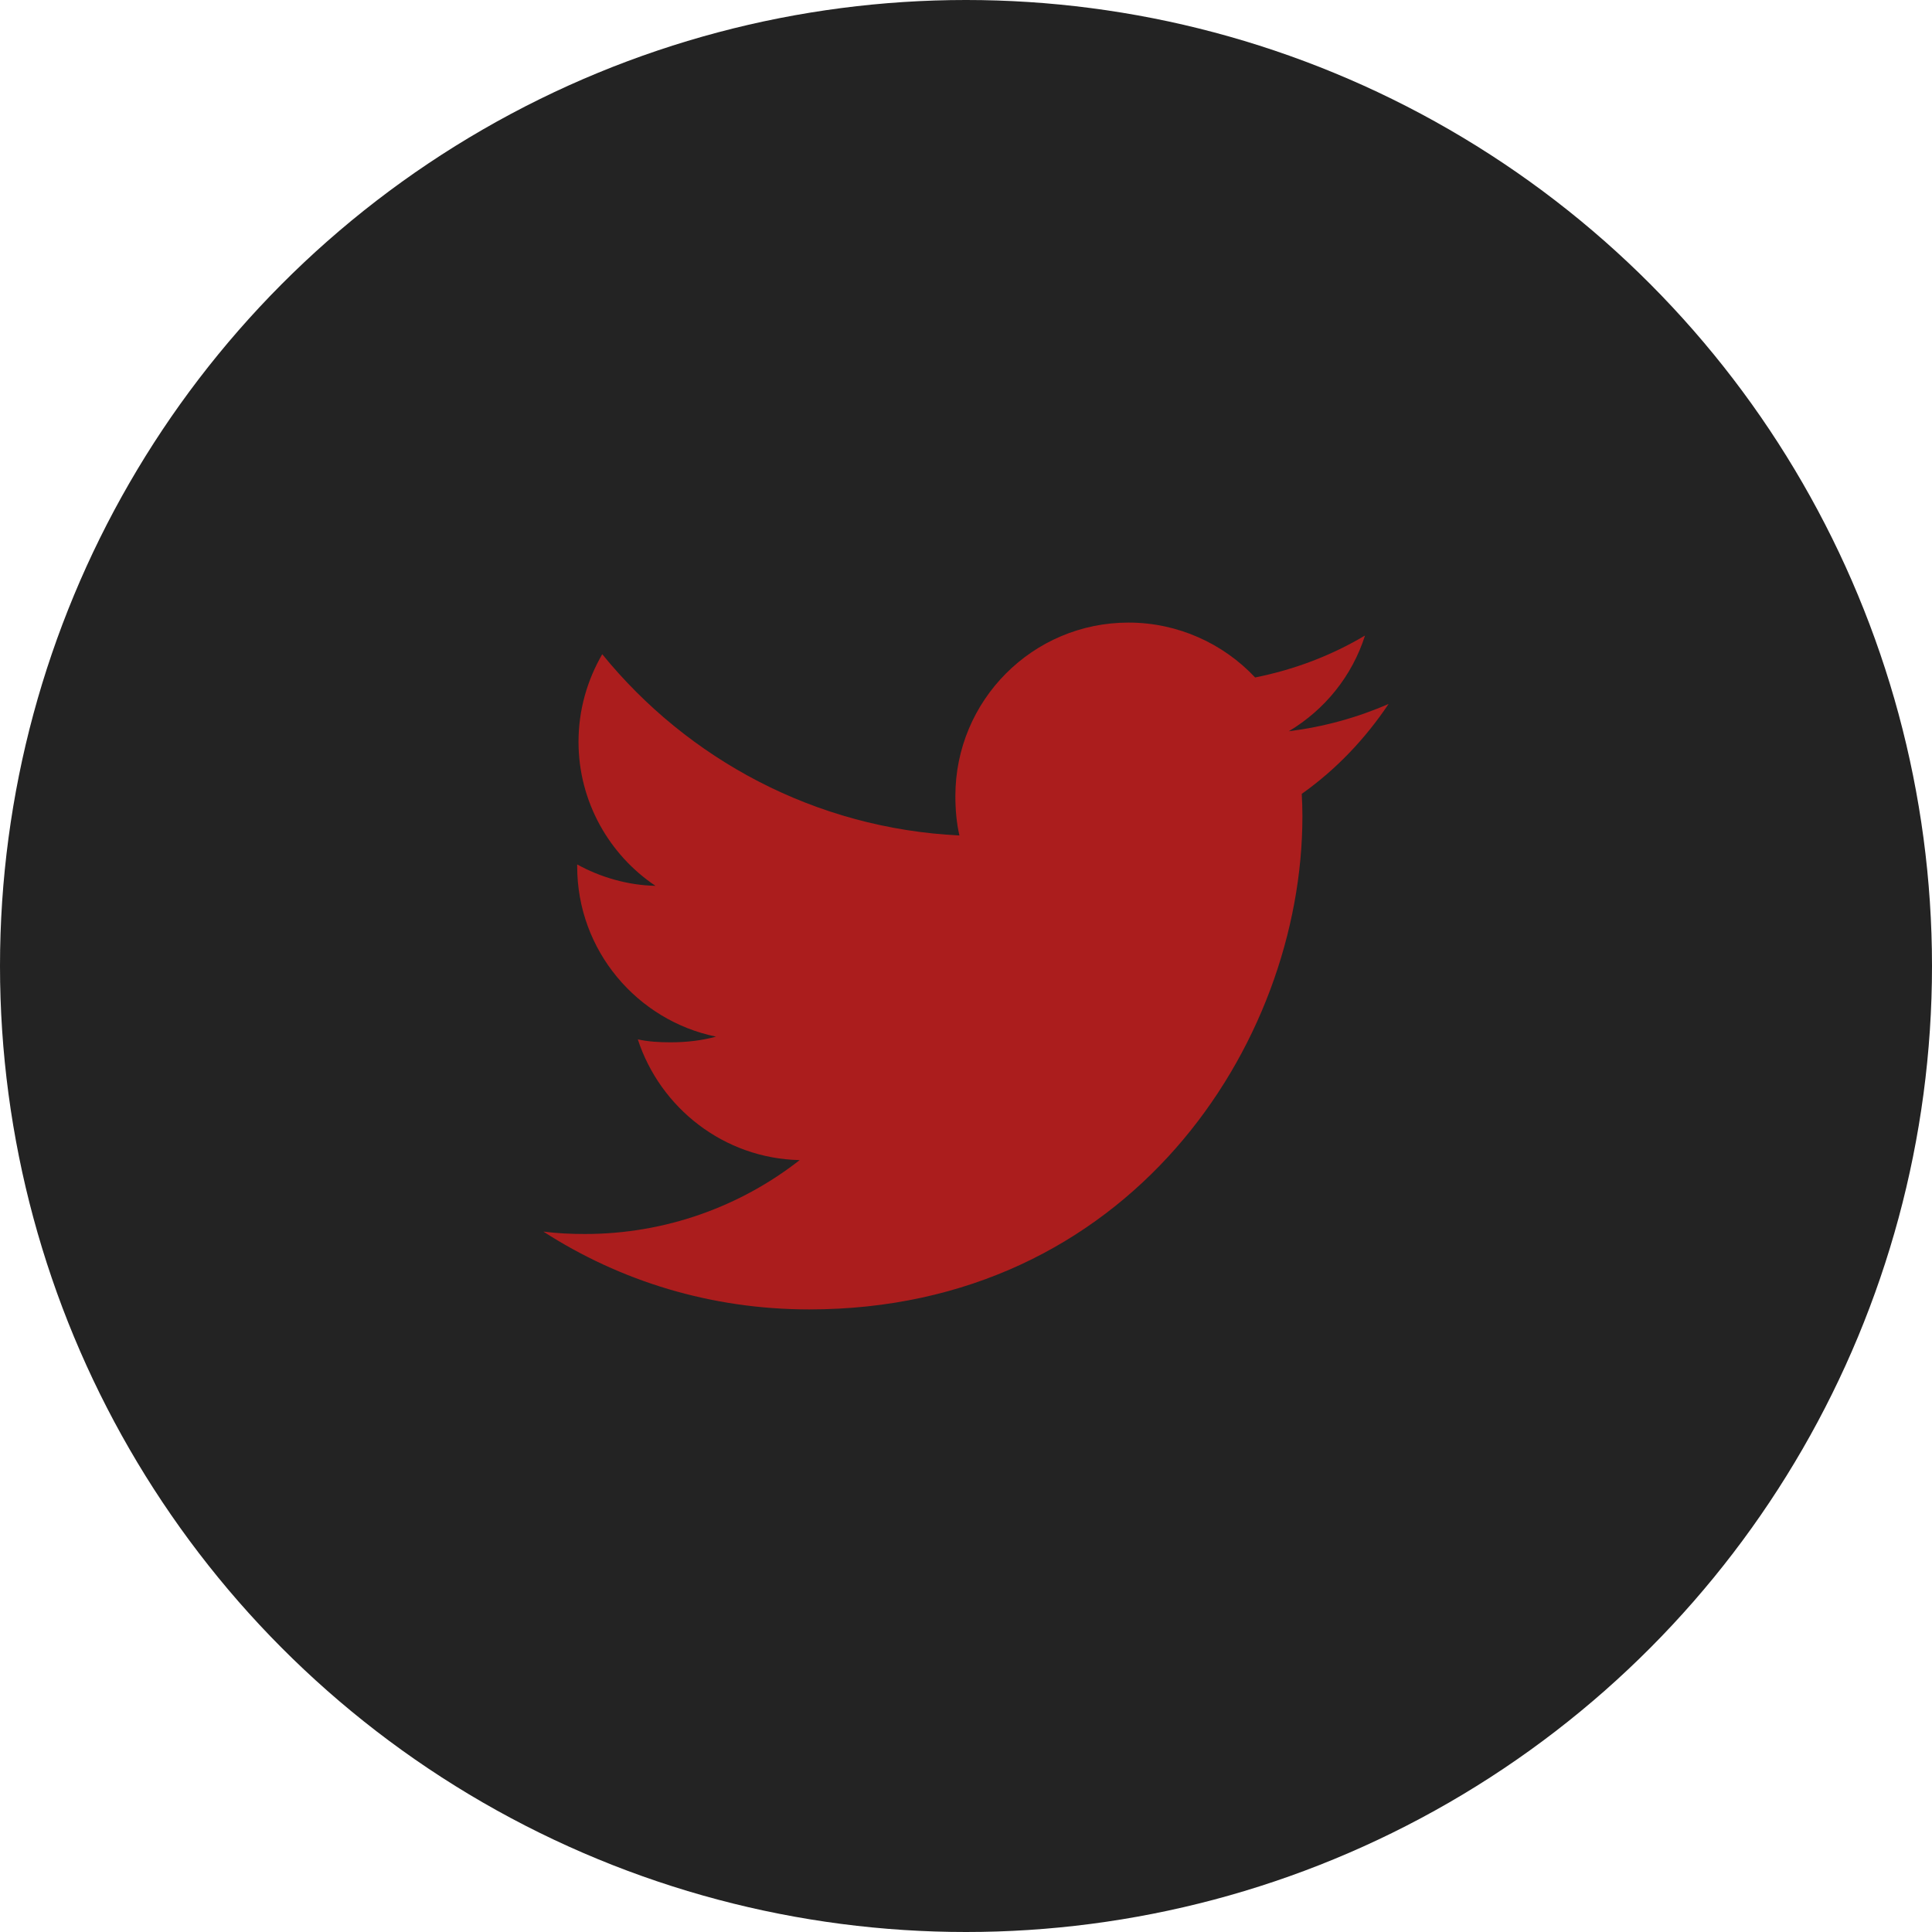 <svg width="32" height="32" viewBox="0 0 32 32" fill="none" xmlns="http://www.w3.org/2000/svg">
<circle cx="16" cy="16" r="16" fill="#232323"/>
<g clip-path="url(#clip0_55_4190)">
<path d="M23 11.659C22.479 11.887 21.925 12.039 21.346 12.112C21.941 11.757 22.395 11.199 22.609 10.526C22.054 10.857 21.442 11.09 20.789 11.221C20.262 10.66 19.511 10.312 18.692 10.312C17.103 10.312 15.824 11.602 15.824 13.183C15.824 13.411 15.843 13.63 15.891 13.838C13.505 13.722 11.393 12.578 9.975 10.836C9.727 11.265 9.582 11.757 9.582 12.287C9.582 13.28 10.094 14.162 10.857 14.672C10.396 14.663 9.943 14.529 9.56 14.318C9.56 14.327 9.56 14.338 9.56 14.35C9.56 15.745 10.555 16.903 11.86 17.17C11.626 17.234 11.371 17.264 11.107 17.264C10.923 17.264 10.738 17.254 10.564 17.215C10.935 18.352 11.991 19.188 13.245 19.215C12.269 19.979 11.029 20.439 9.687 20.439C9.451 20.439 9.226 20.428 9 20.399C10.271 21.219 11.778 21.688 13.403 21.688C18.684 21.688 21.572 17.312 21.572 13.52C21.572 13.393 21.568 13.271 21.561 13.149C22.131 12.745 22.61 12.24 23 11.659Z" fill="#AB1D1D"/>
</g>
<defs>
<clipPath id="clip0_55_4190">
<rect width="14" height="14" fill="white" transform="translate(9 9)"/>
</clipPath>
</defs>
</svg>
